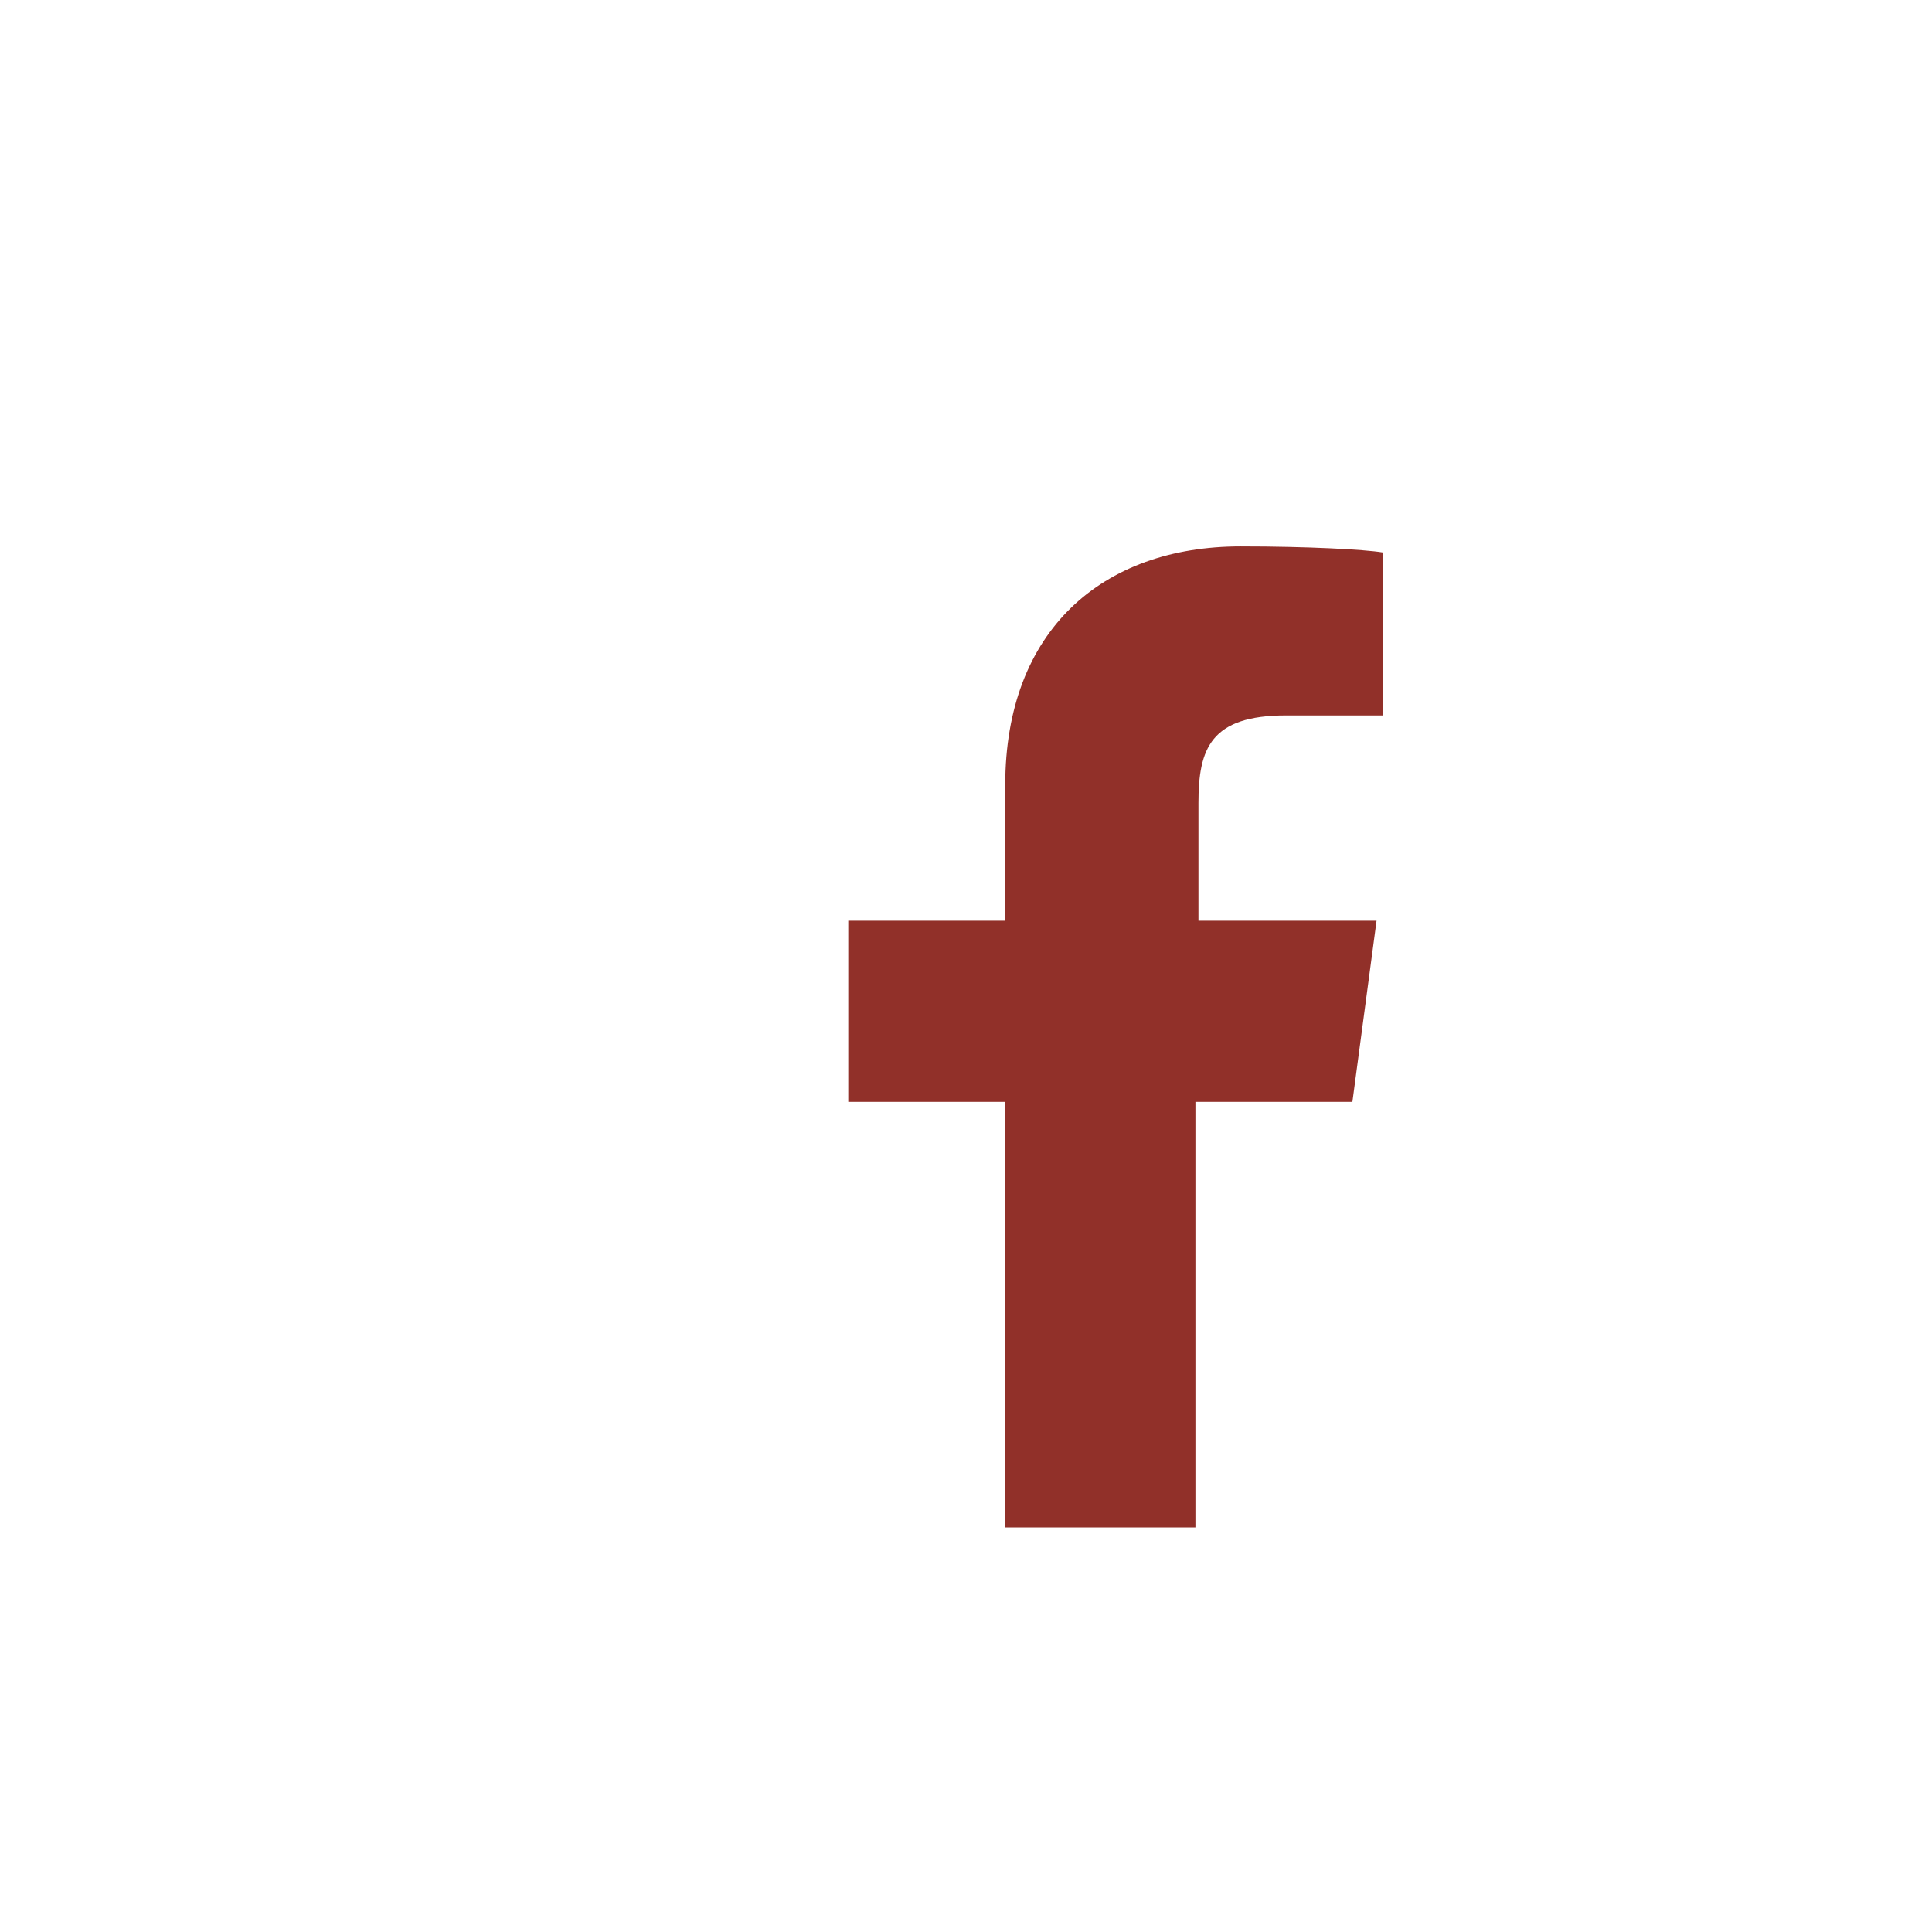 <?xml version="1.0" encoding="utf-8"?>
<svg version="1.1" id="Layer_1" xmlns="http://www.w3.org/2000/svg" xmlns:xlink="http://www.w3.org/1999/xlink" width="55px" height="55px"
	 viewBox="0 0 64 64" style="enable-background:new 0 0 64 64;" xml:space="preserve">
<style type="text/css">
	.st0{fill:#913029;}
</style>
<g id="surface93808471">
	<path class="st0" d="M33.3,50.6c2.1,0,4.2,0,6.3,0c0,0,0,0,0,0c0-0.1,0-0.6,0-0.6V36.5h5.2l0.8-6h-5.9v-3.9c0-1.8,0.4-2.9,2.9-2.9
		h3.2v-5.4c-0.6-0.1-2.5-0.2-4.7-0.2c-4.6,0-7.8,2.8-7.8,7.9v4.5h-5.2v6h5.2V50"/>
</g>
</svg>
